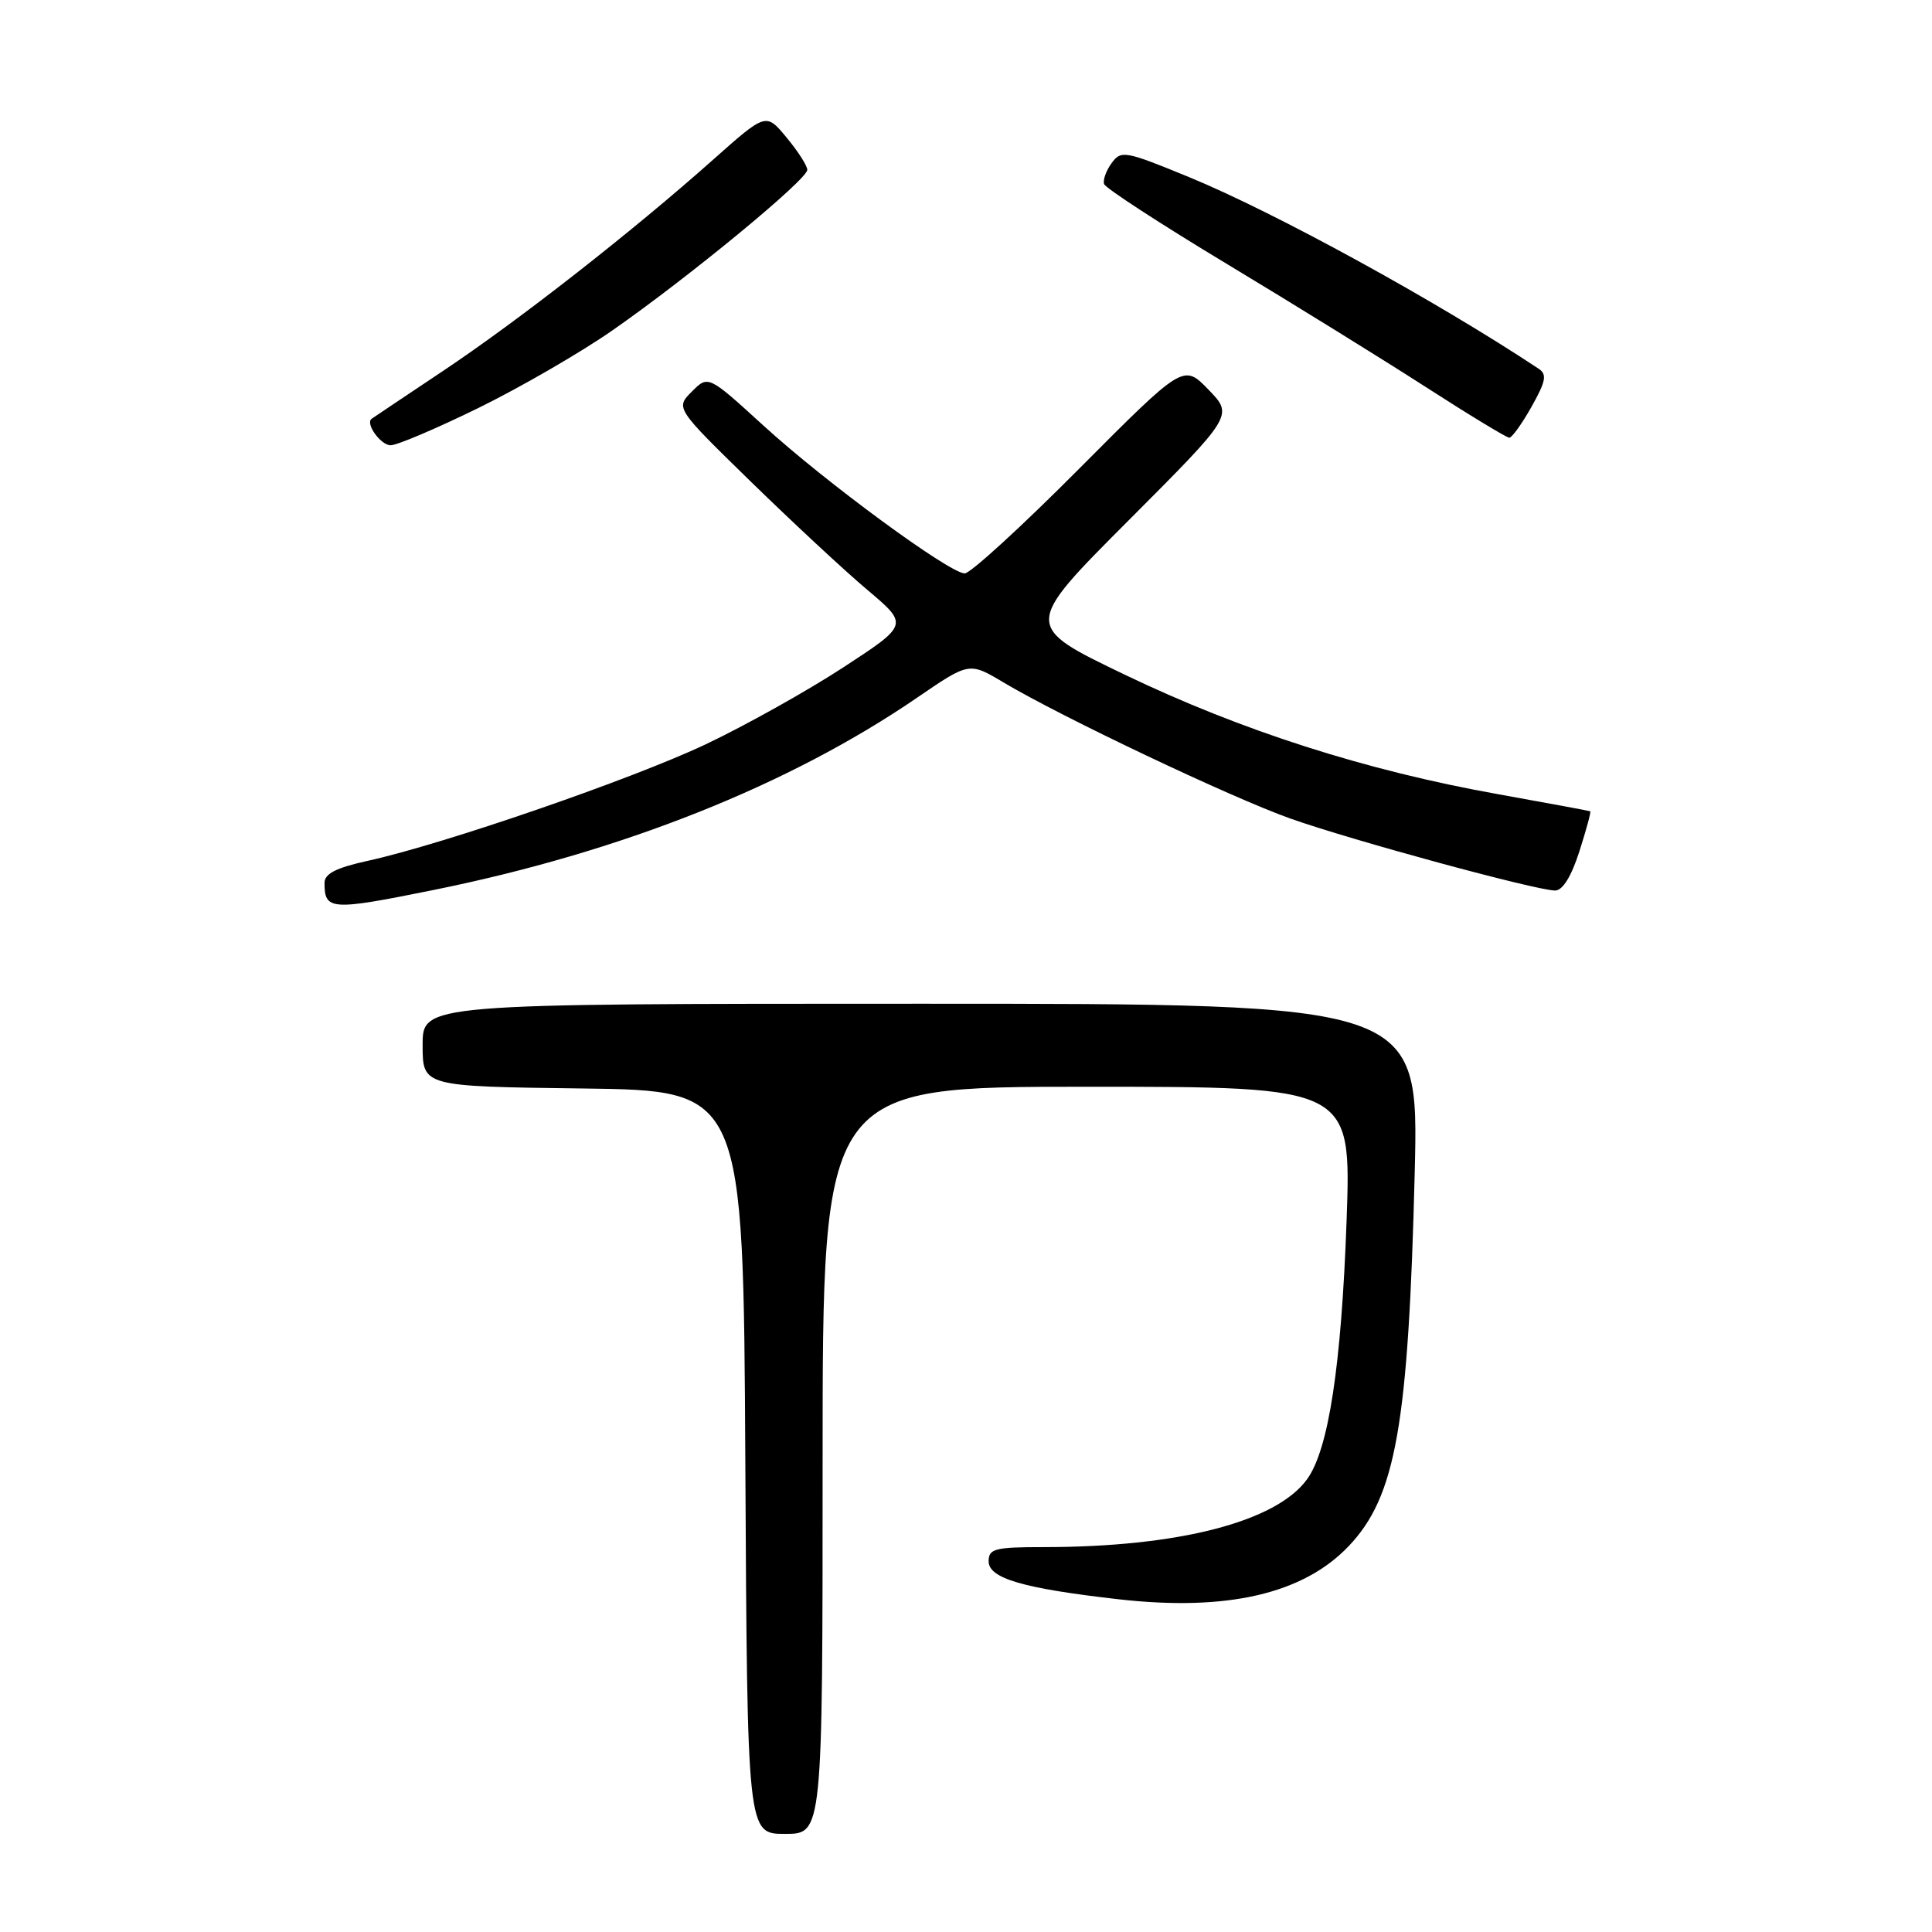 <?xml version="1.0" encoding="UTF-8" standalone="no"?>
<!DOCTYPE svg PUBLIC "-//W3C//DTD SVG 1.1//EN" "http://www.w3.org/Graphics/SVG/1.1/DTD/svg11.dtd" >
<svg xmlns="http://www.w3.org/2000/svg" xmlns:xlink="http://www.w3.org/1999/xlink" version="1.1" viewBox="0 0 256 256">
 <g >
 <path fill="currentColor"
d=" M 109.00 193.50 C 109.00 144.00 109.00 144.00 144.03 144.00 C 179.06 144.00 179.06 144.00 178.43 161.75 C 177.74 180.96 176.05 192.06 173.20 196.00 C 169.12 201.65 156.13 205.00 138.28 205.00 C 131.82 205.00 131.00 205.21 131.00 206.88 C 131.00 209.14 135.54 210.47 148.20 211.91 C 162.58 213.54 172.67 211.21 178.71 204.87 C 184.97 198.28 186.63 188.84 187.46 155.25 C 188.00 133.00 188.00 133.00 122.00 133.00 C 56.00 133.00 56.00 133.00 56.00 138.48 C 56.00 143.96 56.00 143.96 77.25 144.23 C 98.50 144.50 98.50 144.50 98.76 193.75 C 99.02 243.00 99.02 243.00 104.01 243.00 C 109.00 243.00 109.00 243.00 109.00 193.50 Z  M 57.34 117.95 C 82.31 112.91 104.54 104.07 121.53 92.44 C 128.43 87.72 128.43 87.72 132.96 90.42 C 140.62 94.99 163.08 105.65 170.95 108.45 C 179.05 111.33 203.54 117.99 206.06 118.00 C 207.06 118.00 208.21 116.14 209.28 112.80 C 210.19 109.95 210.84 107.56 210.72 107.50 C 210.60 107.44 205.04 106.41 198.37 105.21 C 180.94 102.09 164.47 96.81 149.04 89.40 C 135.59 82.94 135.59 82.94 149.51 68.99 C 163.43 55.04 163.43 55.04 160.13 51.63 C 156.82 48.22 156.82 48.22 142.99 62.11 C 135.39 69.75 128.57 75.99 127.83 75.98 C 125.79 75.95 109.39 63.91 101.17 56.40 C 93.84 49.71 93.84 49.71 91.67 51.89 C 89.50 54.07 89.50 54.07 99.50 63.83 C 105.00 69.19 111.95 75.66 114.95 78.18 C 120.40 82.78 120.40 82.78 111.70 88.46 C 106.91 91.58 98.73 96.15 93.52 98.62 C 83.72 103.26 58.83 111.84 48.75 114.06 C 44.54 114.98 43.00 115.77 43.00 116.99 C 43.00 120.63 43.82 120.68 57.34 117.95 Z  M 63.43 54.04 C 68.99 51.31 76.97 46.69 81.16 43.77 C 91.23 36.76 107.01 23.76 106.97 22.50 C 106.96 21.95 105.72 20.02 104.22 18.22 C 101.50 14.93 101.50 14.93 94.50 21.15 C 83.68 30.77 68.68 42.50 58.63 49.20 C 53.61 52.55 49.38 55.39 49.23 55.50 C 48.39 56.15 50.46 59.00 51.76 59.00 C 52.62 59.00 57.86 56.77 63.43 54.04 Z  M 202.94 53.89 C 204.84 50.51 205.01 49.61 203.88 48.86 C 190.32 39.87 168.94 28.15 157.56 23.47 C 149.07 19.98 148.55 19.89 147.30 21.61 C 146.57 22.60 146.12 23.86 146.30 24.39 C 146.48 24.93 153.80 29.69 162.56 34.97 C 171.33 40.25 183.19 47.59 188.92 51.28 C 194.66 54.98 199.64 58.00 199.99 58.00 C 200.34 58.00 201.67 56.15 202.94 53.89 Z "/>
</g>
</svg>
